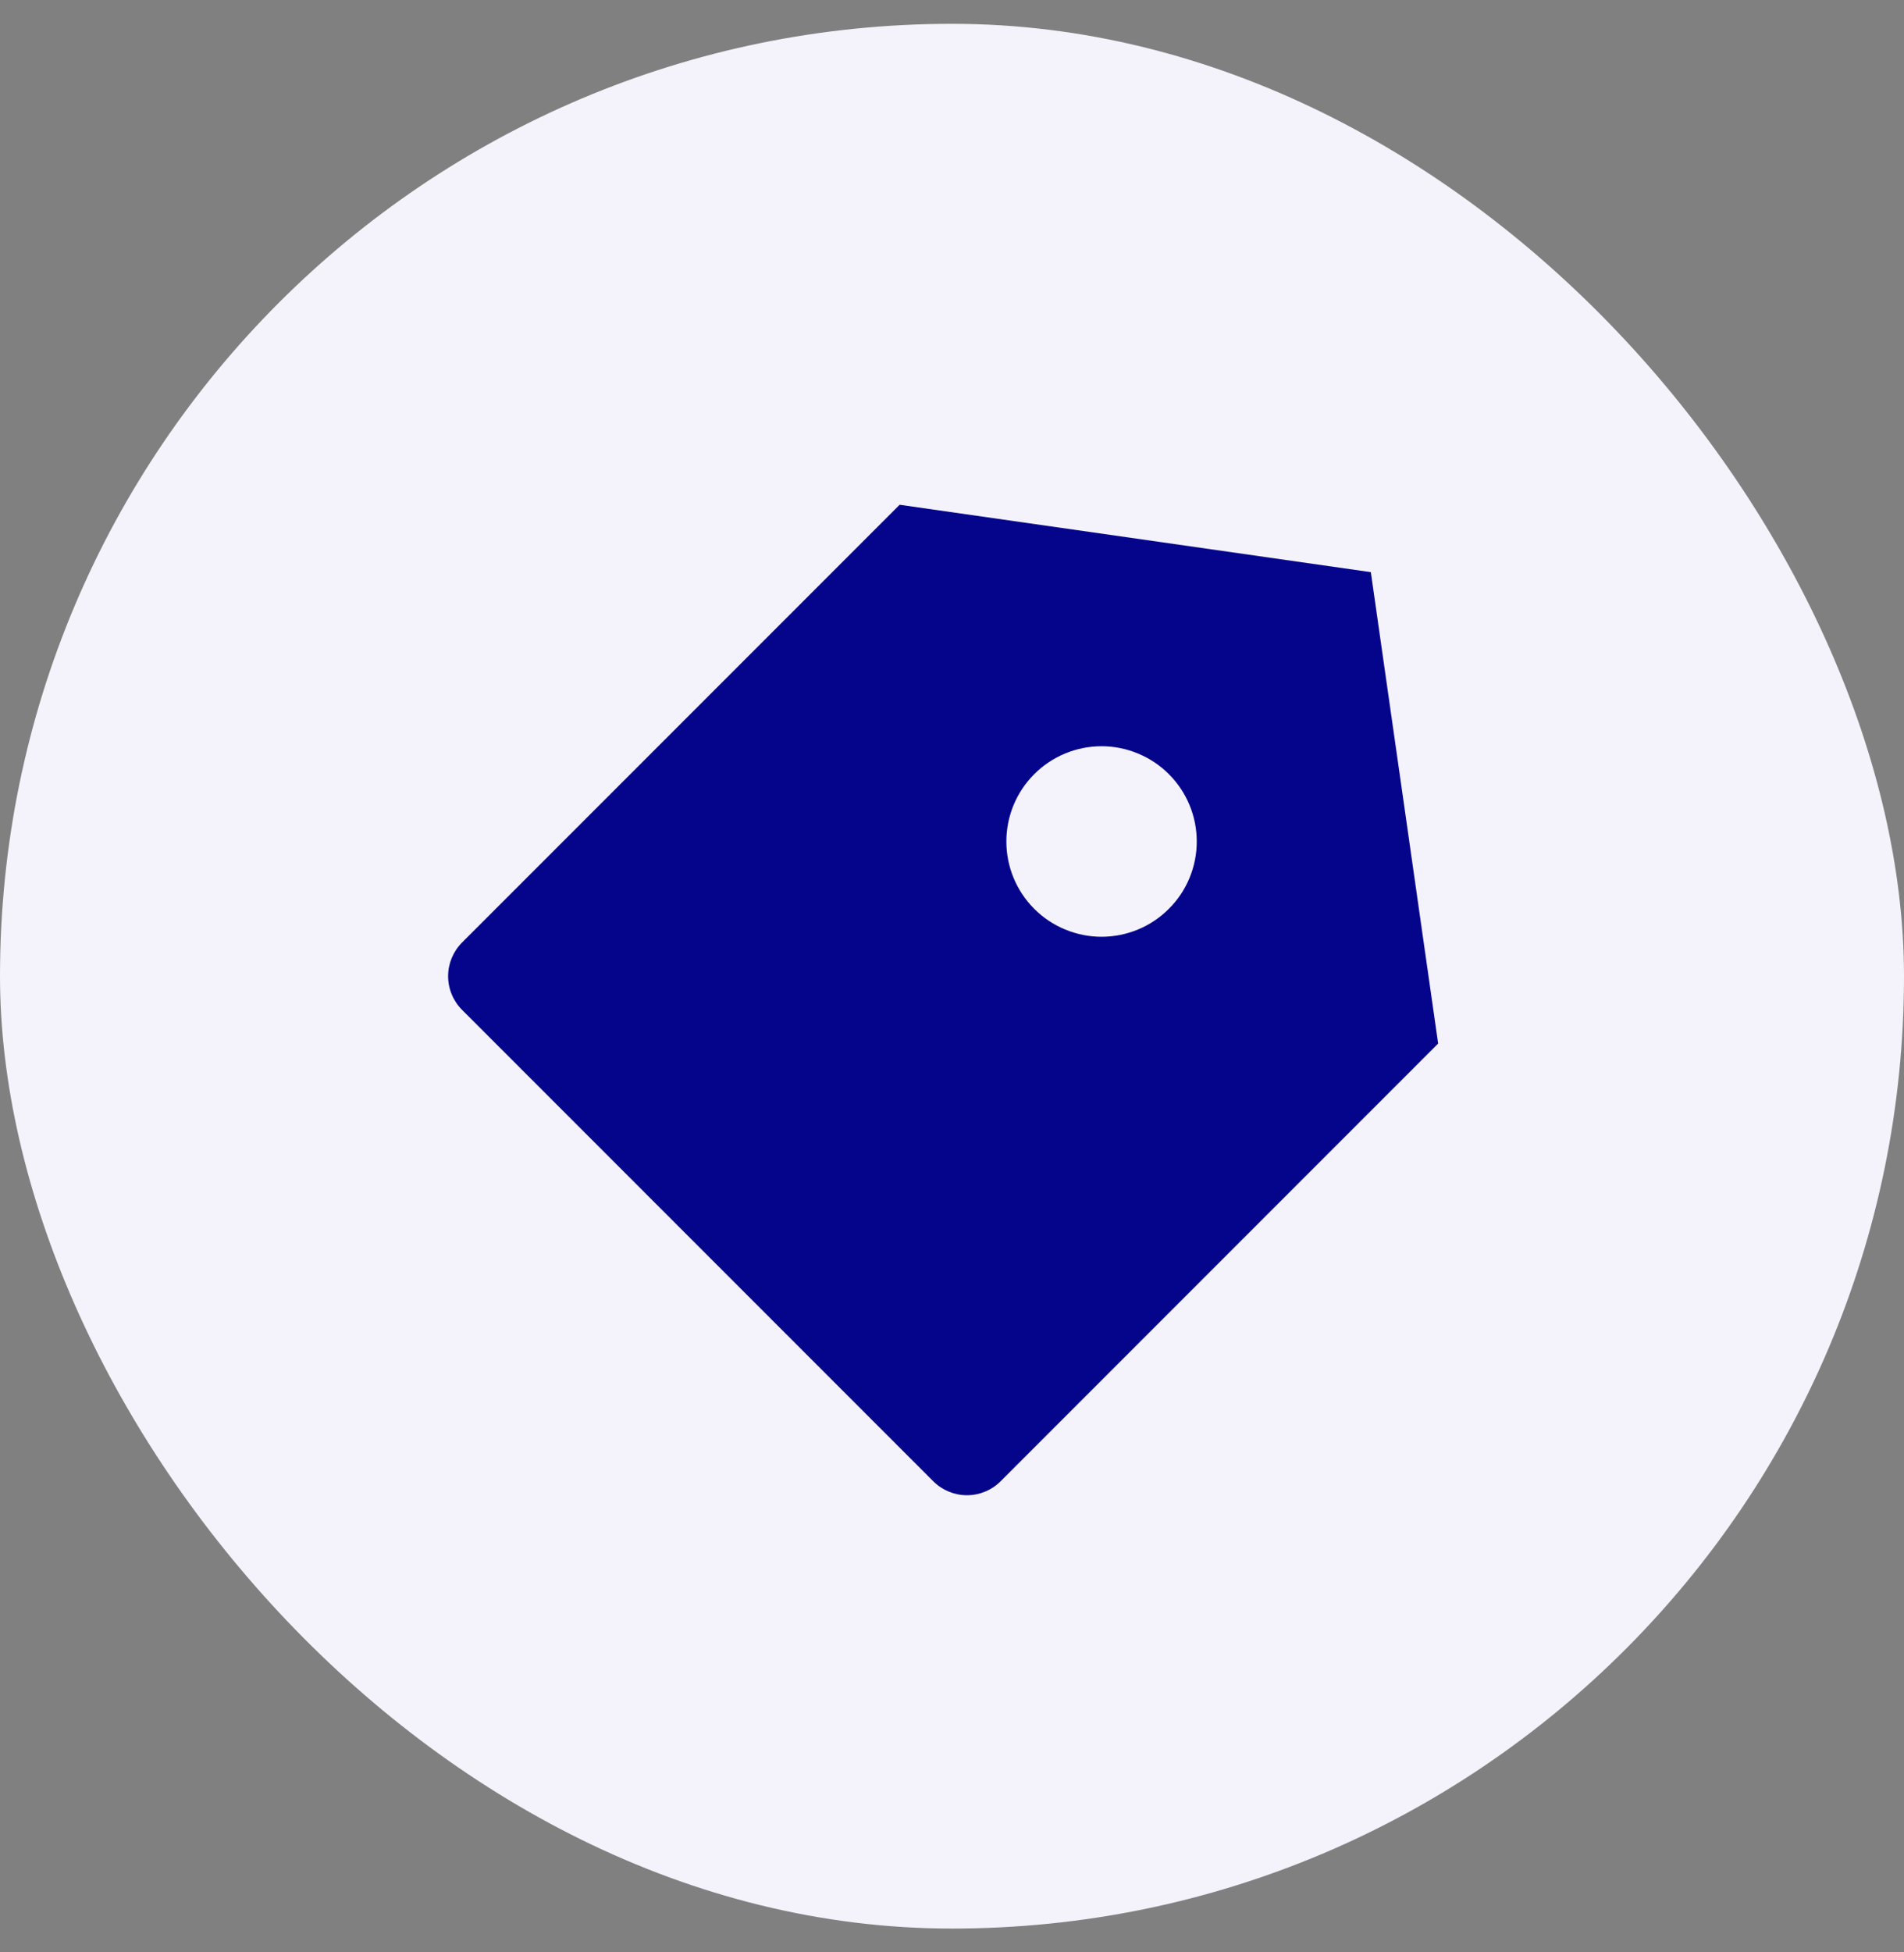 <svg width="40" height="41" viewBox="0 0 40 41" fill="none" xmlns="http://www.w3.org/2000/svg">
<rect x="0" y="0" width="40" height="41" fill="#808080" stroke="none"/>
<rect y="0.5" width="40" height="40" rx="20" fill="#F4F2FA"/>
<g clip-path="url(#clip0_5202_28560)">
<path d="M18.9 10.6L28.799 12.015L30.213 21.915L21.021 31.107C20.834 31.294 20.579 31.4 20.314 31.4C20.049 31.4 19.794 31.294 19.607 31.107L9.707 21.207C9.52 21.02 9.414 20.765 9.414 20.5C9.414 20.235 9.52 19.98 9.707 19.793L18.9 10.6ZM21.728 19.086C21.914 19.272 22.134 19.419 22.377 19.519C22.62 19.62 22.88 19.672 23.142 19.672C23.405 19.672 23.665 19.62 23.908 19.519C24.15 19.419 24.371 19.271 24.556 19.085C24.742 18.9 24.89 18.679 24.99 18.437C25.09 18.194 25.142 17.934 25.142 17.671C25.142 17.409 25.09 17.148 24.99 16.906C24.889 16.663 24.742 16.443 24.556 16.257C24.37 16.071 24.15 15.924 23.907 15.824C23.664 15.723 23.404 15.671 23.142 15.671C22.611 15.671 22.102 15.882 21.727 16.258C21.352 16.633 21.142 17.141 21.142 17.672C21.142 18.202 21.353 18.711 21.728 19.086Z" fill="#05058C"/>
</g>
<defs>
<clipPath id="clip0_5202_28560">
<rect width="24" height="24" fill="white" transform="translate(8 8.5)"/>
</clipPath>
</defs>
</svg>
